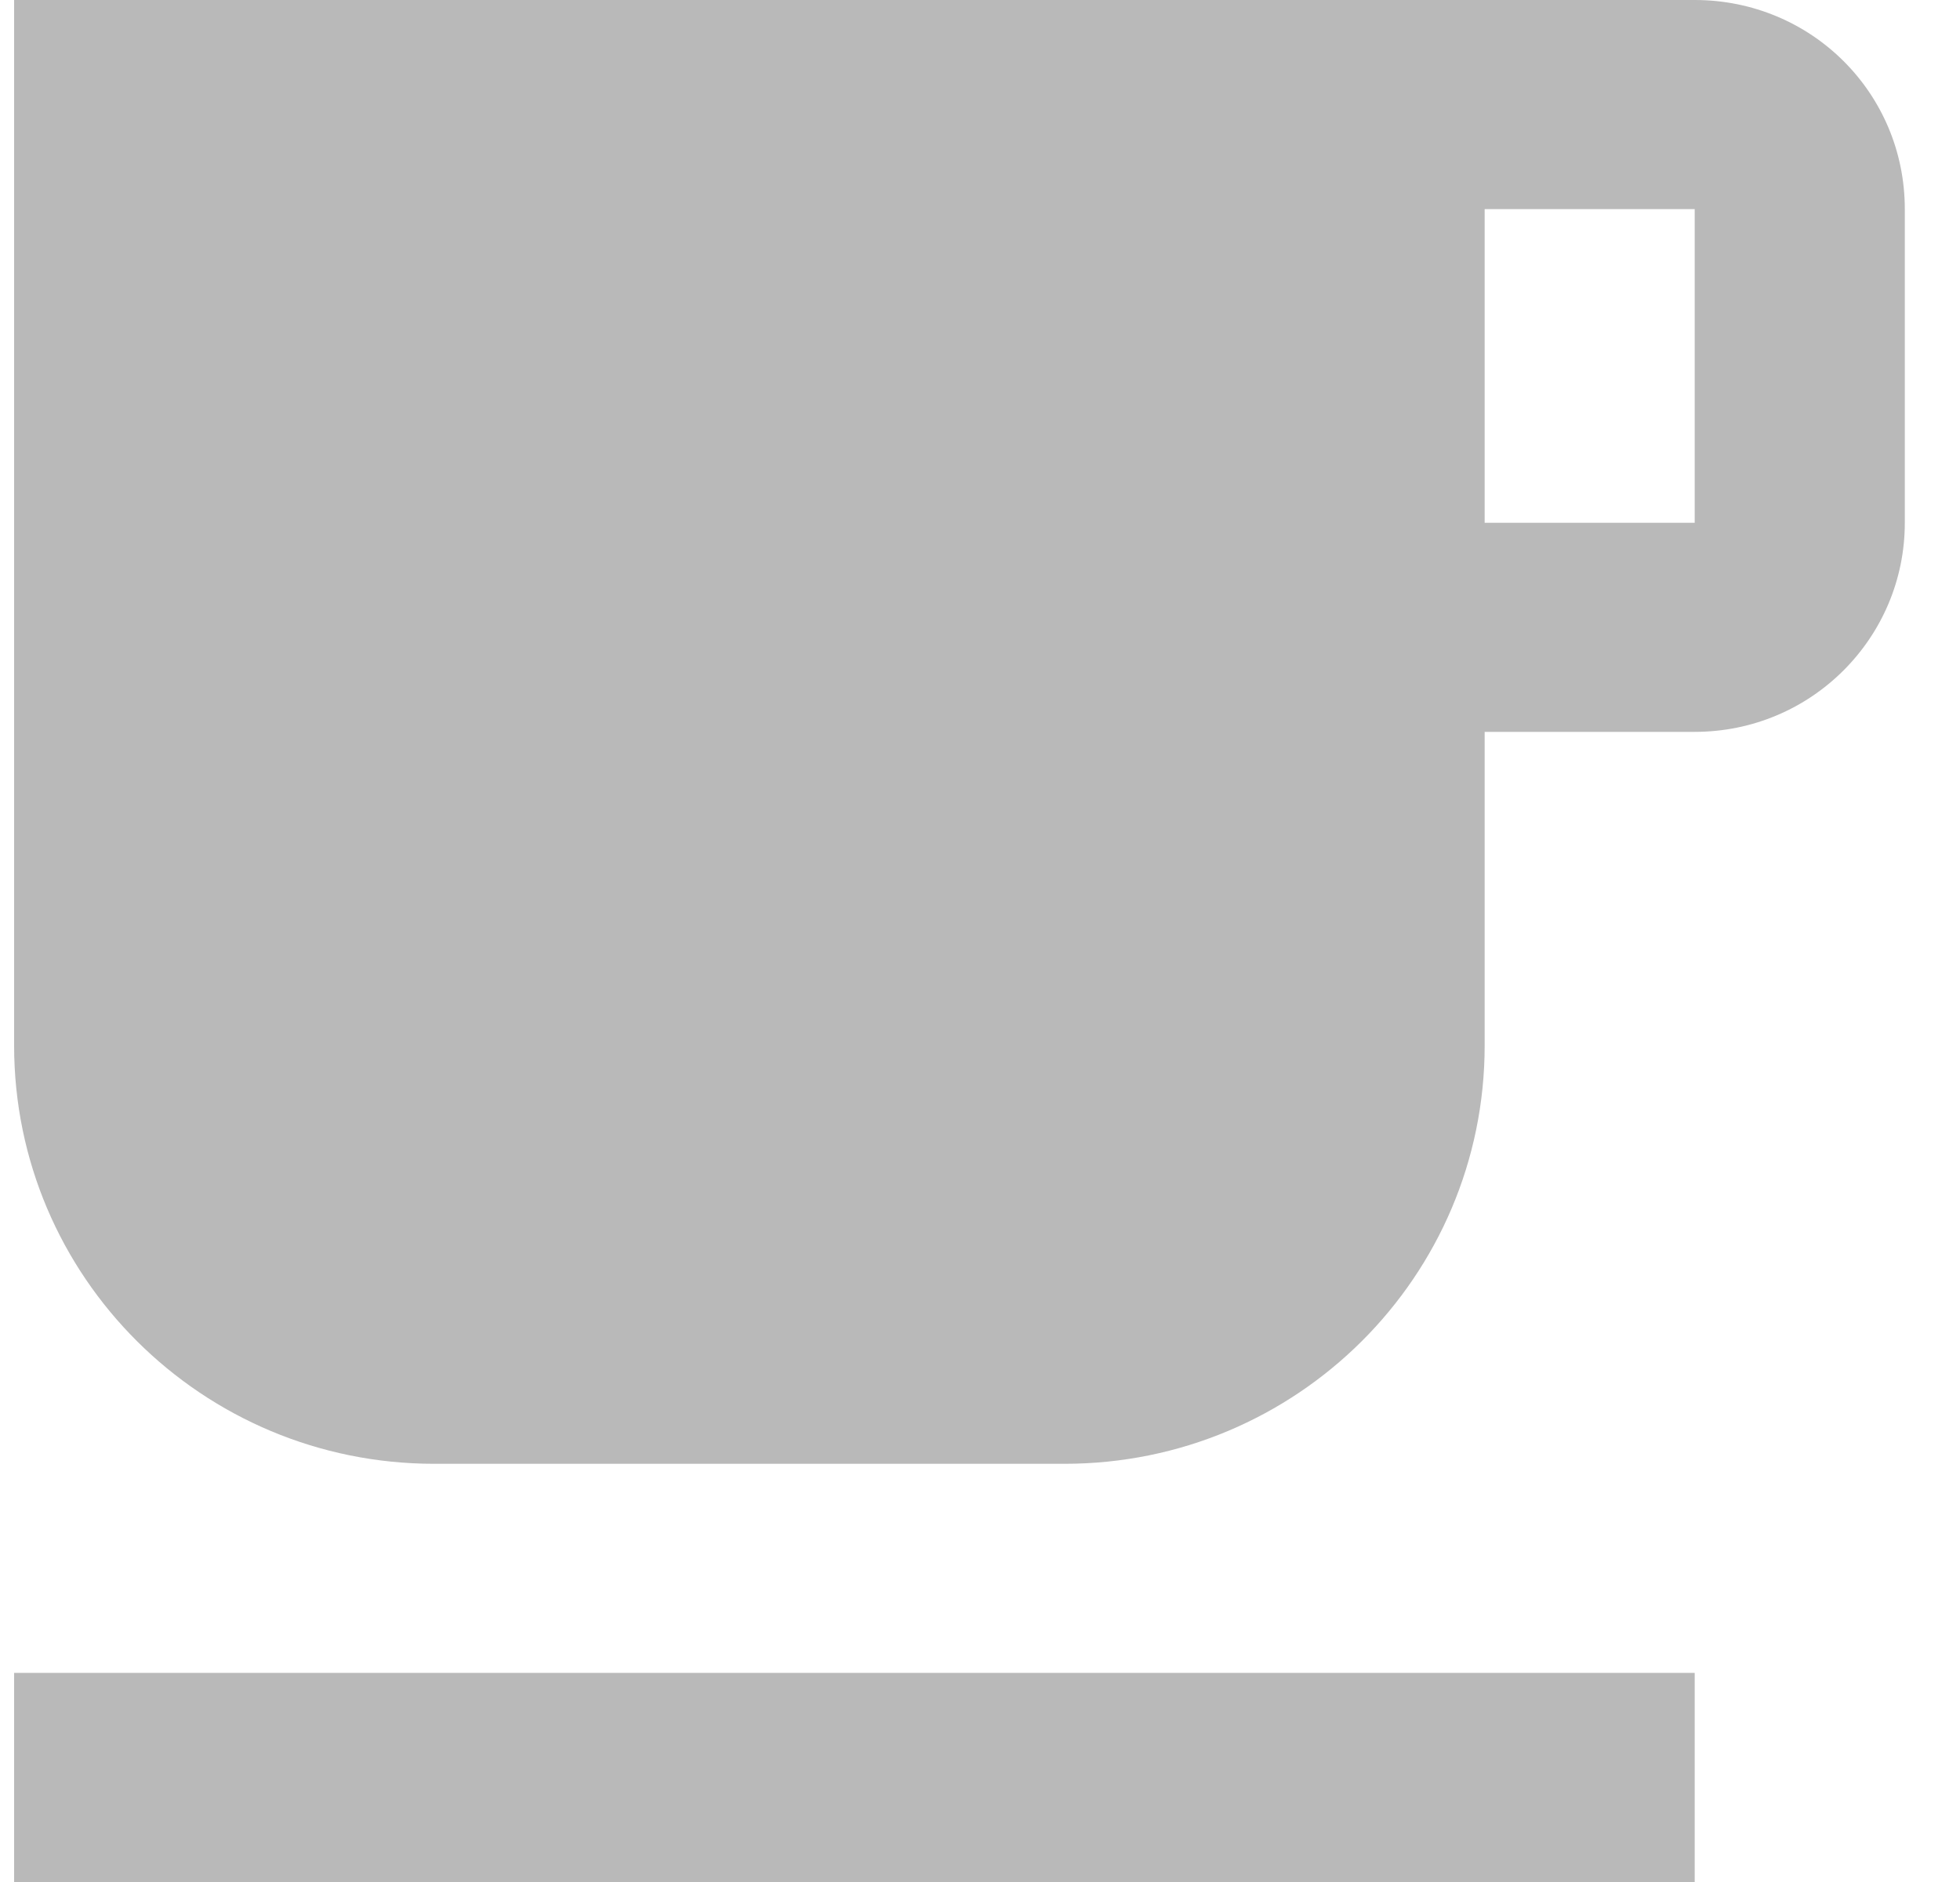 <svg width="25" height="24" viewBox="0 0 25 24" fill="none" xmlns="http://www.w3.org/2000/svg">
<path d="M21.616 0H0.18V13.333C0.18 16.28 2.578 18.667 5.539 18.667H13.578C16.539 18.667 18.937 16.28 18.937 13.333V9.333H21.616C23.104 9.333 24.296 8.133 24.296 6.667V2.667C24.296 1.187 23.104 0 21.616 0ZM21.616 6.667H18.937V2.667H21.616V6.667ZM0.18 21.333H21.616V24H0.18V21.333Z" fill="#B9B9B9"/>
</svg>

